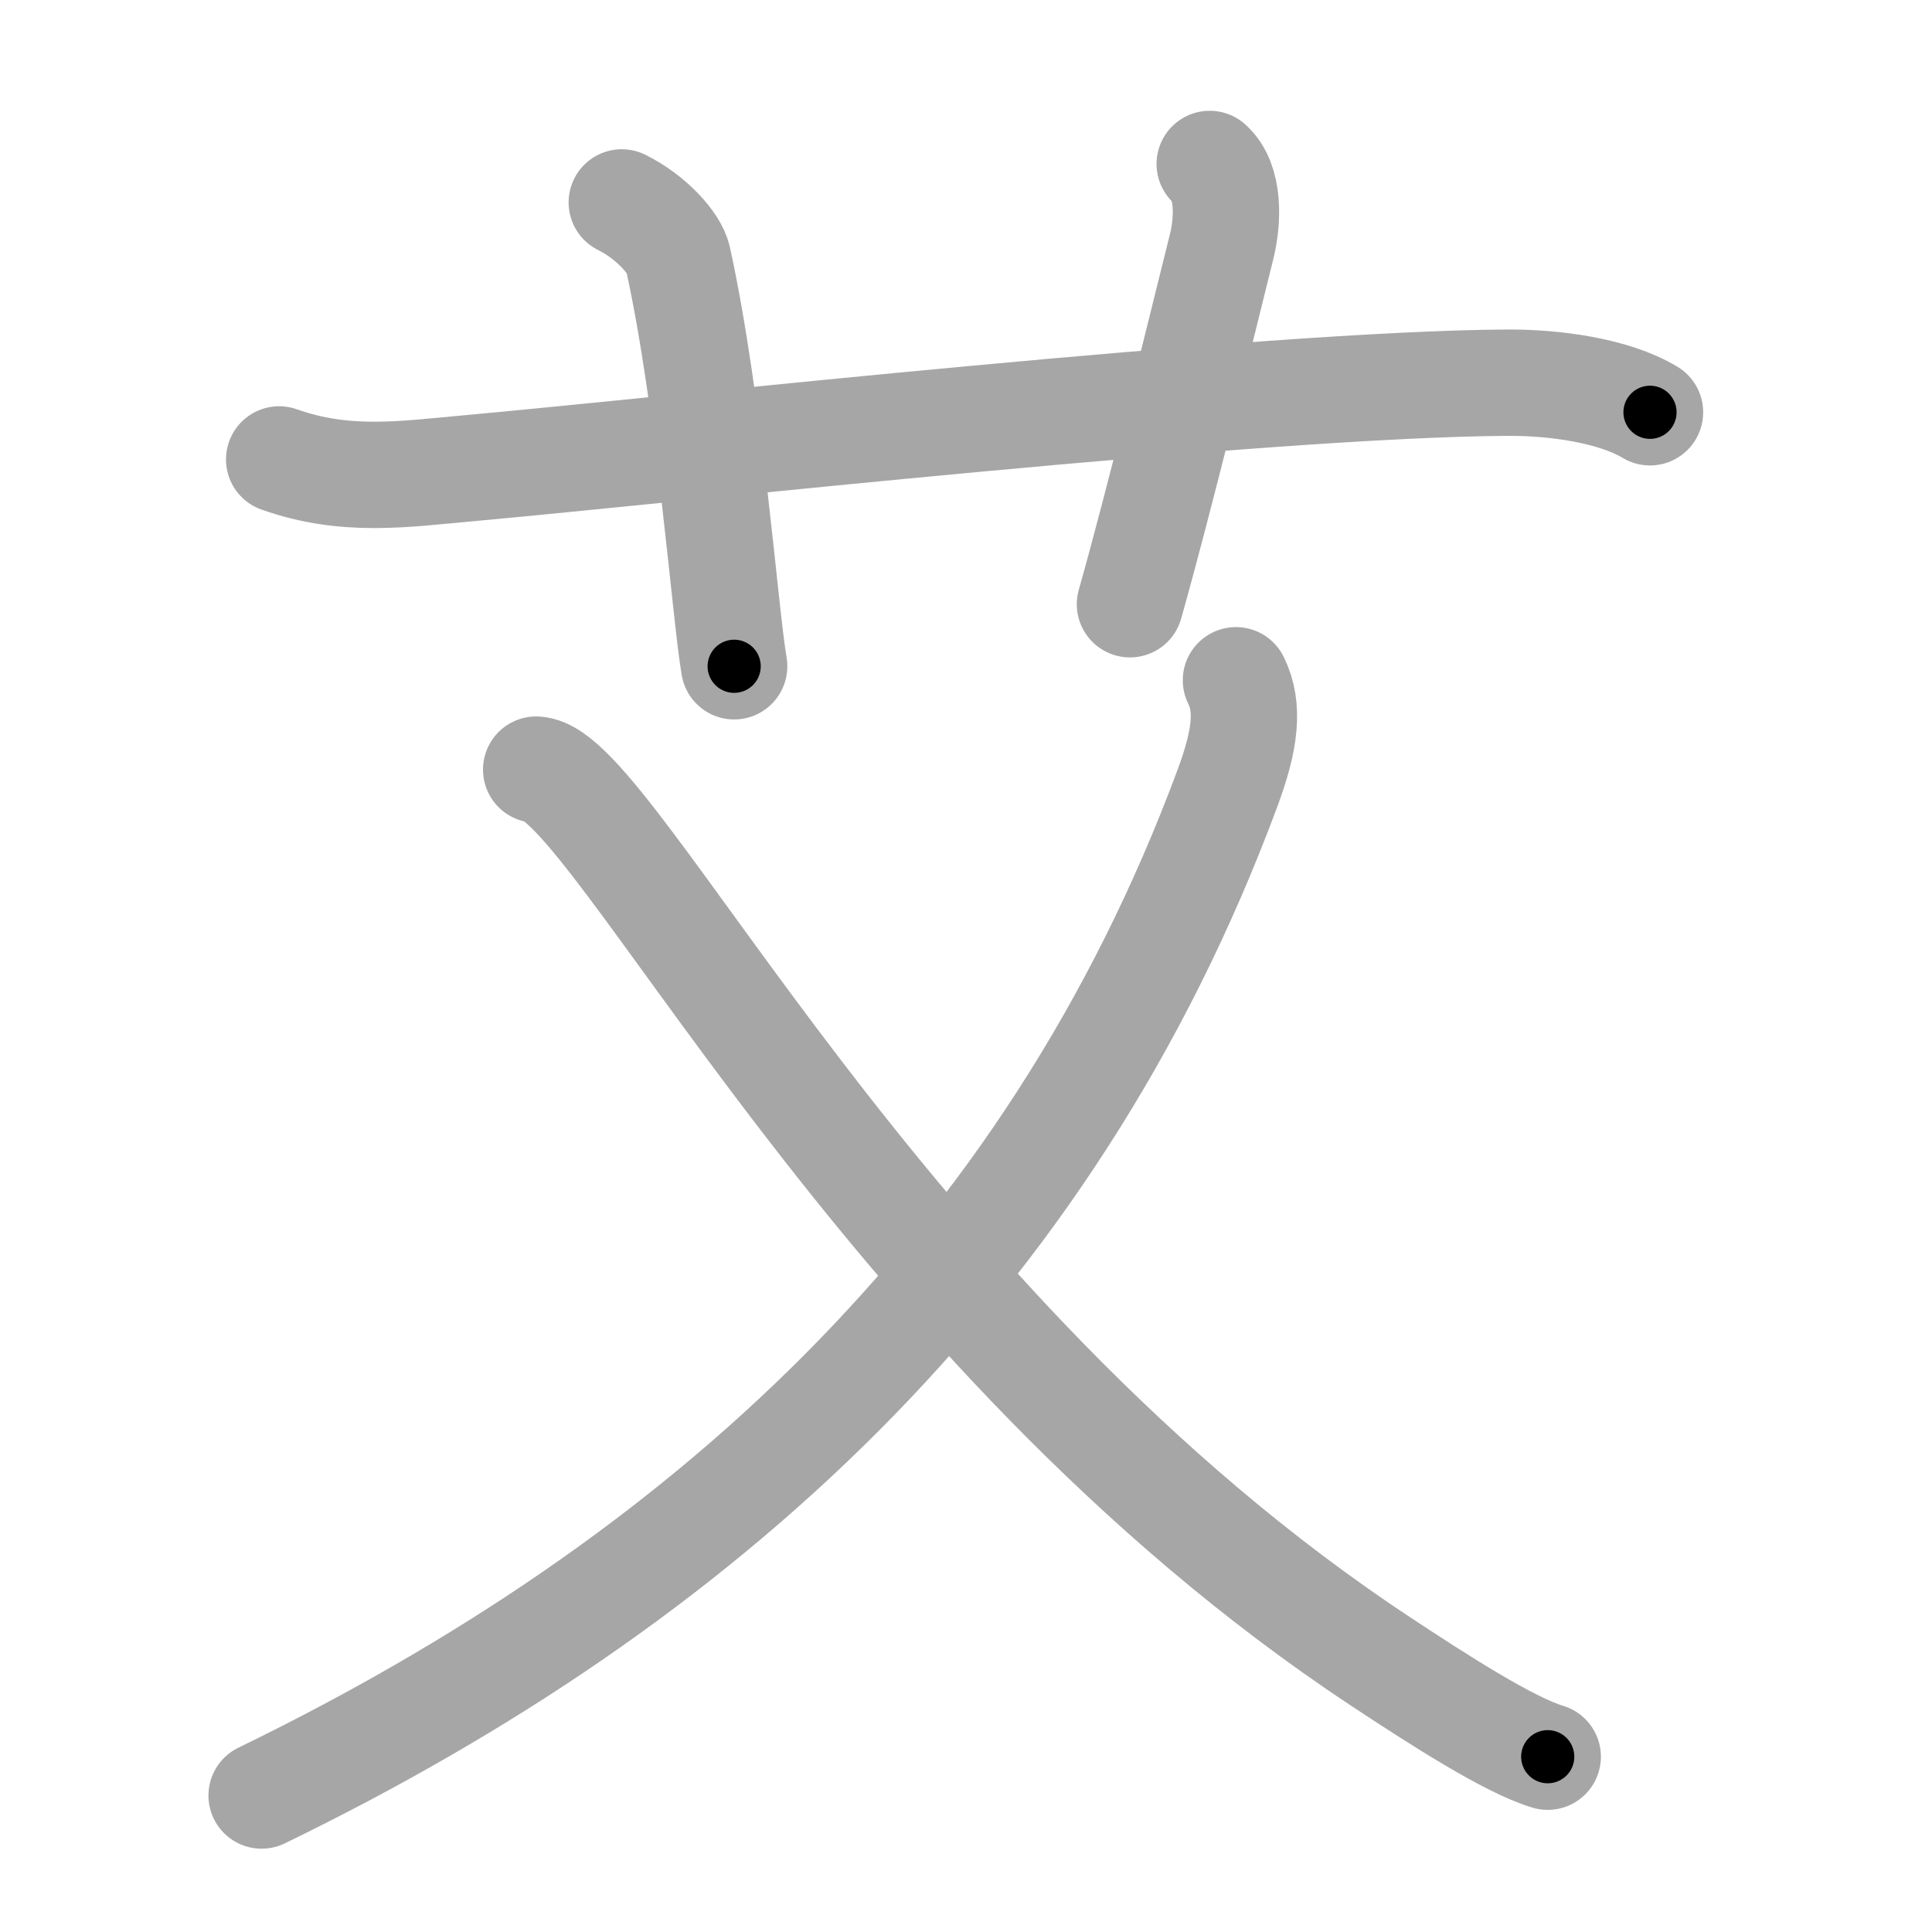 <svg xmlns="http://www.w3.org/2000/svg" viewBox="0 0 109 109" id="827e"><g fill="none" stroke="#a6a6a6" stroke-width="6" stroke-linecap="round" stroke-linejoin="round"><g><g><path d="M15.75,25.92c3.75,1.33,7,0.83,10.67,0.5c11.89-1.08,44.95-4.76,58.67-4.83c2.56-0.01,5.92,0.42,8,1.67" /><path d="M35.08,11.42c1.67,0.83,2.97,2.29,3.17,3.17c1.81,8.25,2.65,20,3.17,23" /><path d="M68.25,9.25c1.12,1,1.04,3.19,0.67,4.67c-1.12,4.5-3.54,14.42-5.17,20.17" /></g><g><g><path d="M69.73,38.38c0.76,1.53,0.53,3.37-0.48,6.09C59.17,71.63,39.48,89.29,14.76,101.3" /></g><path d="M30.25,43.42C34.61,43.63,49.5,75,77.91,93.75c3.24,2.14,7.23,4.71,9.41,5.36" /></g></g></g><g fill="none" stroke="#000" stroke-width="3" stroke-linecap="round" stroke-linejoin="round"><path d="M15.75,25.92c3.75,1.33,7,0.83,10.67,0.5c11.89-1.08,44.95-4.76,58.67-4.83c2.56-0.01,5.92,0.42,8,1.67" stroke-dasharray="77.926" stroke-dashoffset="77.926"><animate attributeName="stroke-dashoffset" values="77.926;77.926;0" dur="0.586s" fill="freeze" begin="0s;827e.click" /></path><path d="M35.08,11.42c1.67,0.83,2.97,2.29,3.17,3.17c1.81,8.25,2.65,20,3.17,23" stroke-dasharray="27.818" stroke-dashoffset="27.818"><animate attributeName="stroke-dashoffset" values="27.818" fill="freeze" begin="827e.click" /><animate attributeName="stroke-dashoffset" values="27.818;27.818;0" keyTimes="0;0.678;1" dur="0.864s" fill="freeze" begin="0s;827e.click" /></path><path d="M68.25,9.25c1.12,1,1.04,3.19,0.67,4.67c-1.12,4.5-3.54,14.42-5.17,20.17" stroke-dasharray="25.749" stroke-dashoffset="25.749"><animate attributeName="stroke-dashoffset" values="25.749" fill="freeze" begin="827e.click" /><animate attributeName="stroke-dashoffset" values="25.749;25.749;0" keyTimes="0;0.771;1" dur="1.121s" fill="freeze" begin="0s;827e.click" /></path><path d="M69.73,38.38c0.76,1.53,0.53,3.37-0.48,6.09C59.17,71.63,39.48,89.29,14.76,101.3" stroke-dasharray="87.091" stroke-dashoffset="87.091"><animate attributeName="stroke-dashoffset" values="87.091" fill="freeze" begin="827e.click" /><animate attributeName="stroke-dashoffset" values="87.091;87.091;0" keyTimes="0;0.631;1" dur="1.776s" fill="freeze" begin="0s;827e.click" /></path><path d="M30.25,43.42C34.61,43.63,49.5,75,77.91,93.75c3.24,2.14,7.23,4.71,9.41,5.36" stroke-dasharray="80.667" stroke-dashoffset="80.667"><animate attributeName="stroke-dashoffset" values="80.667" fill="freeze" begin="827e.click" /><animate attributeName="stroke-dashoffset" values="80.667;80.667;0" keyTimes="0;0.745;1" dur="2.383s" fill="freeze" begin="0s;827e.click" /></path></g></svg>